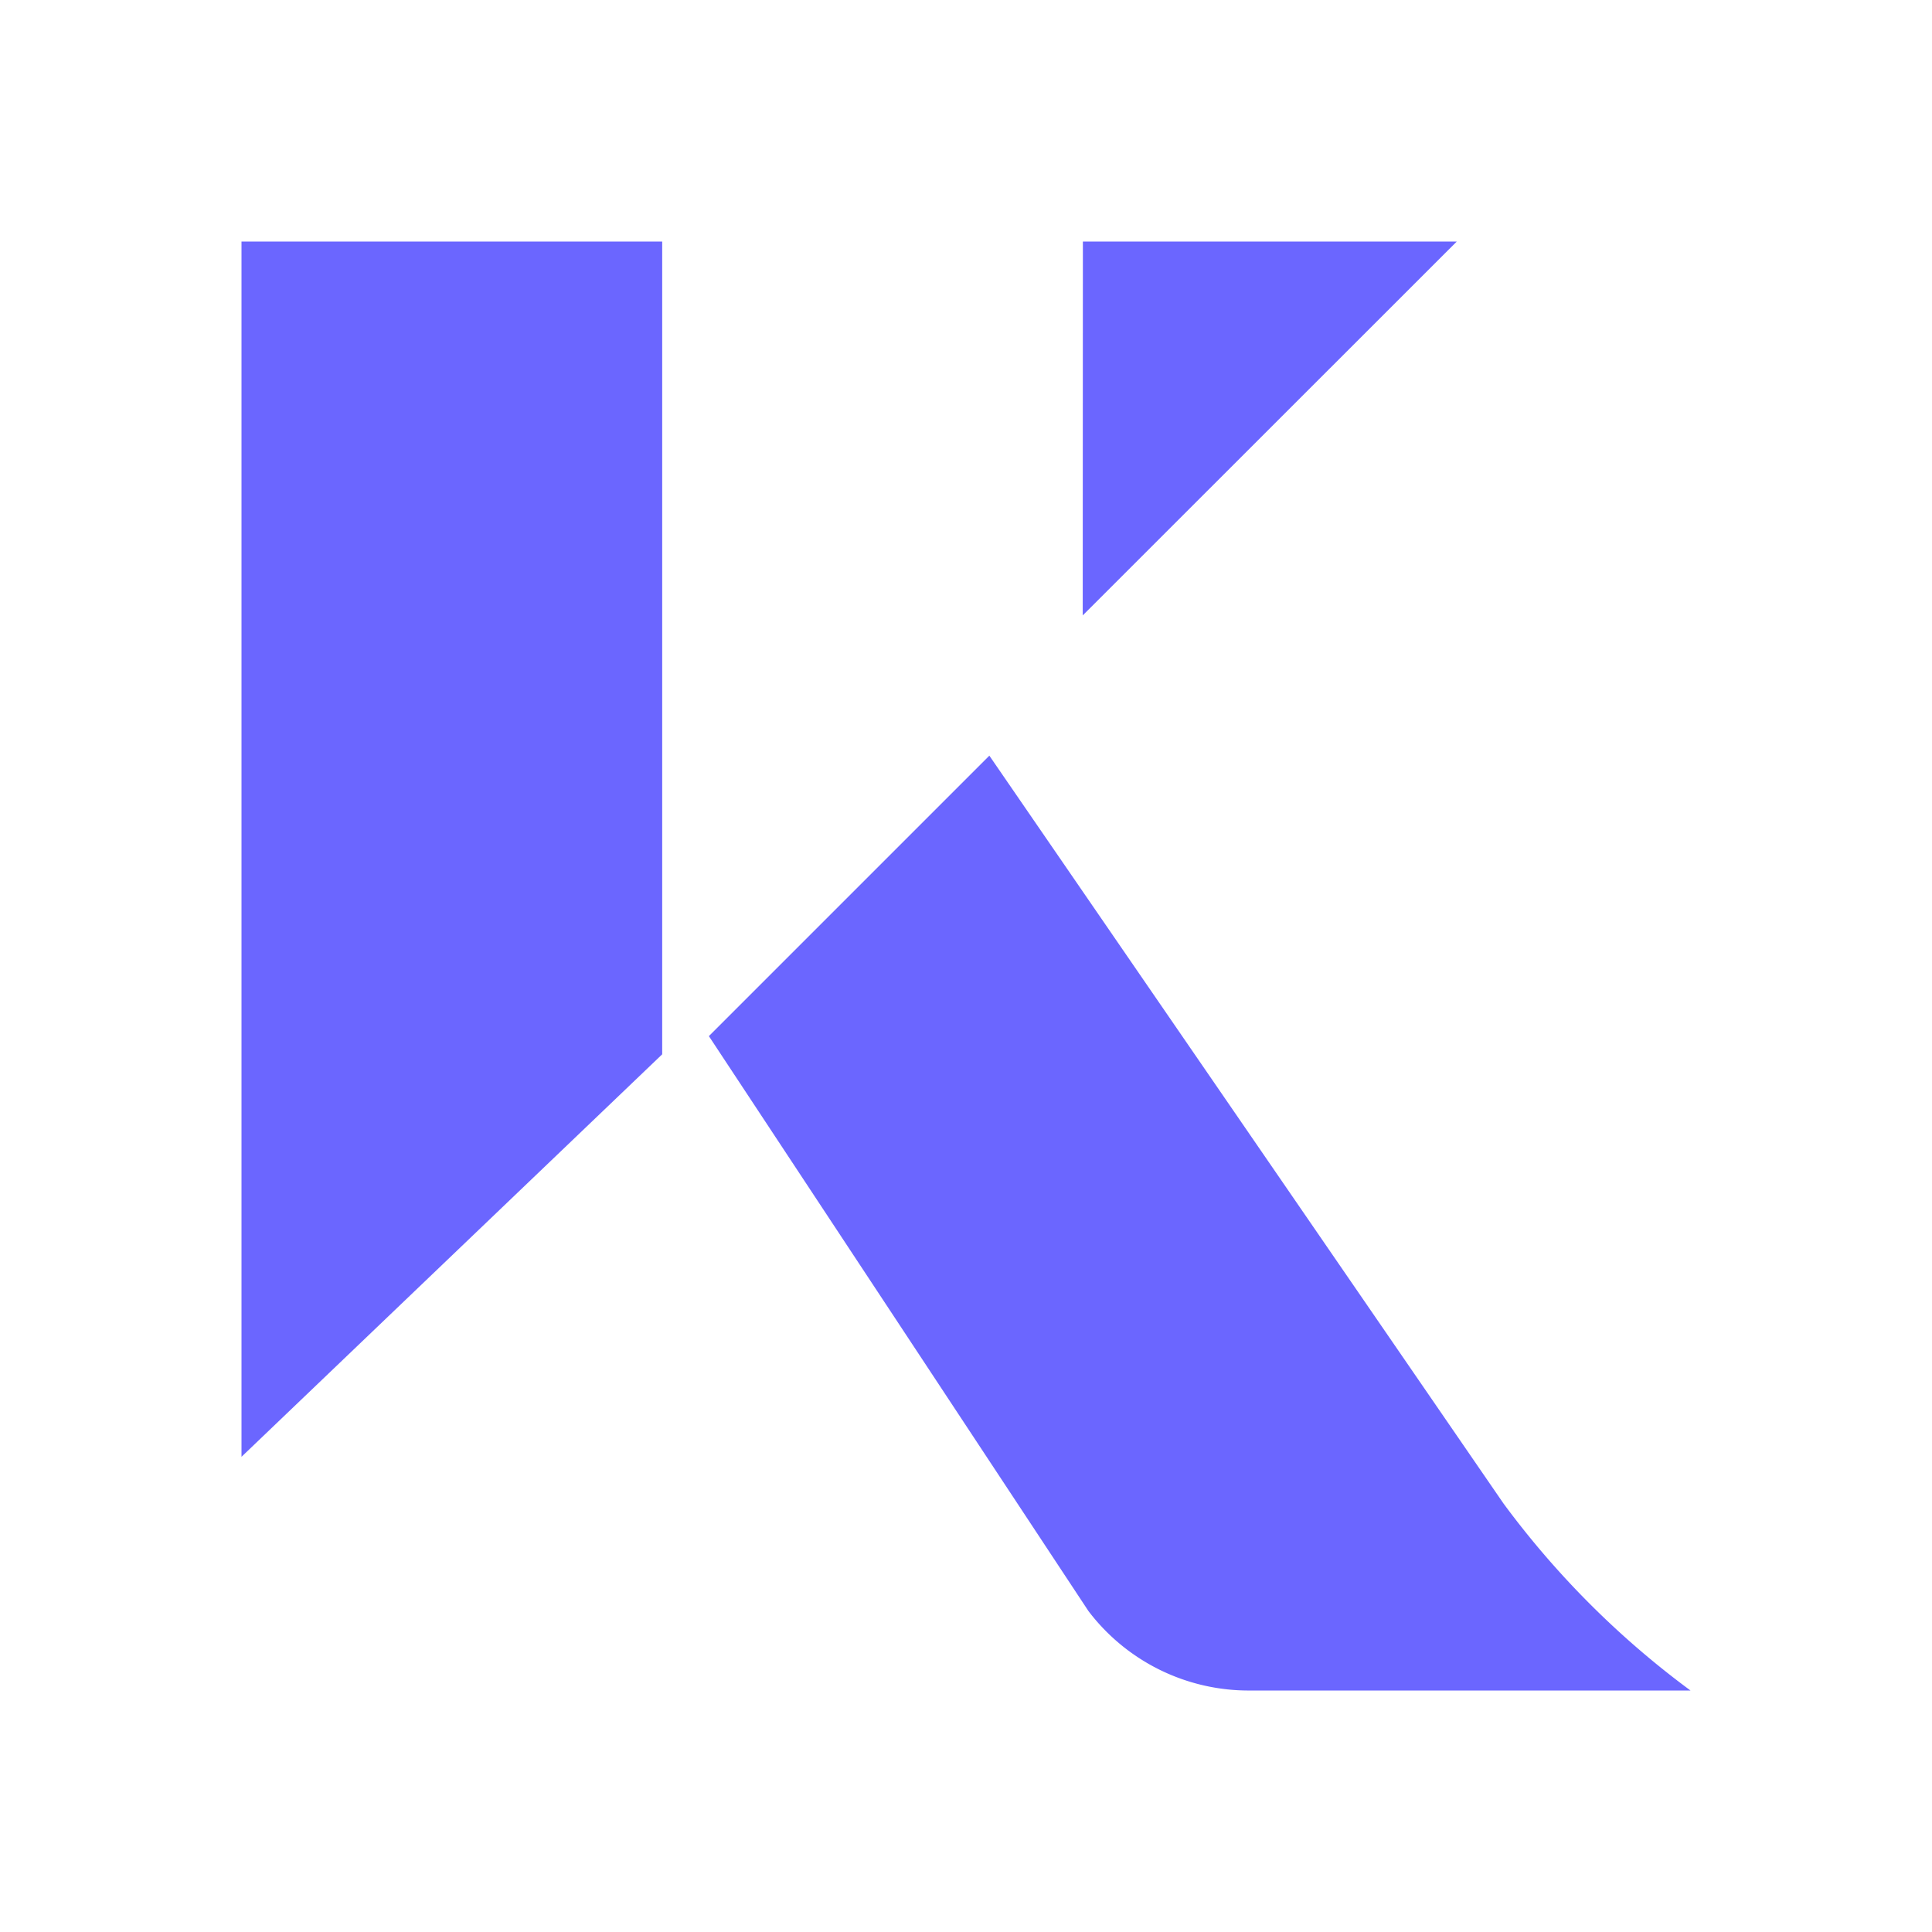 <svg xmlns="http://www.w3.org/2000/svg" width="24" height="24" viewBox="0 0 24 24"><path fill="#6B66FF" d="m12.29 9.387l-3.484 3.484l4.715 7.142a2.5 2.5 0 0 0 2.02.987H21a11 11 0 0 1-2.323-2.323zM3 3h5.226v10.097l-5.226 5zm10.452 0h4.645L13.45 7.645z"/></svg>